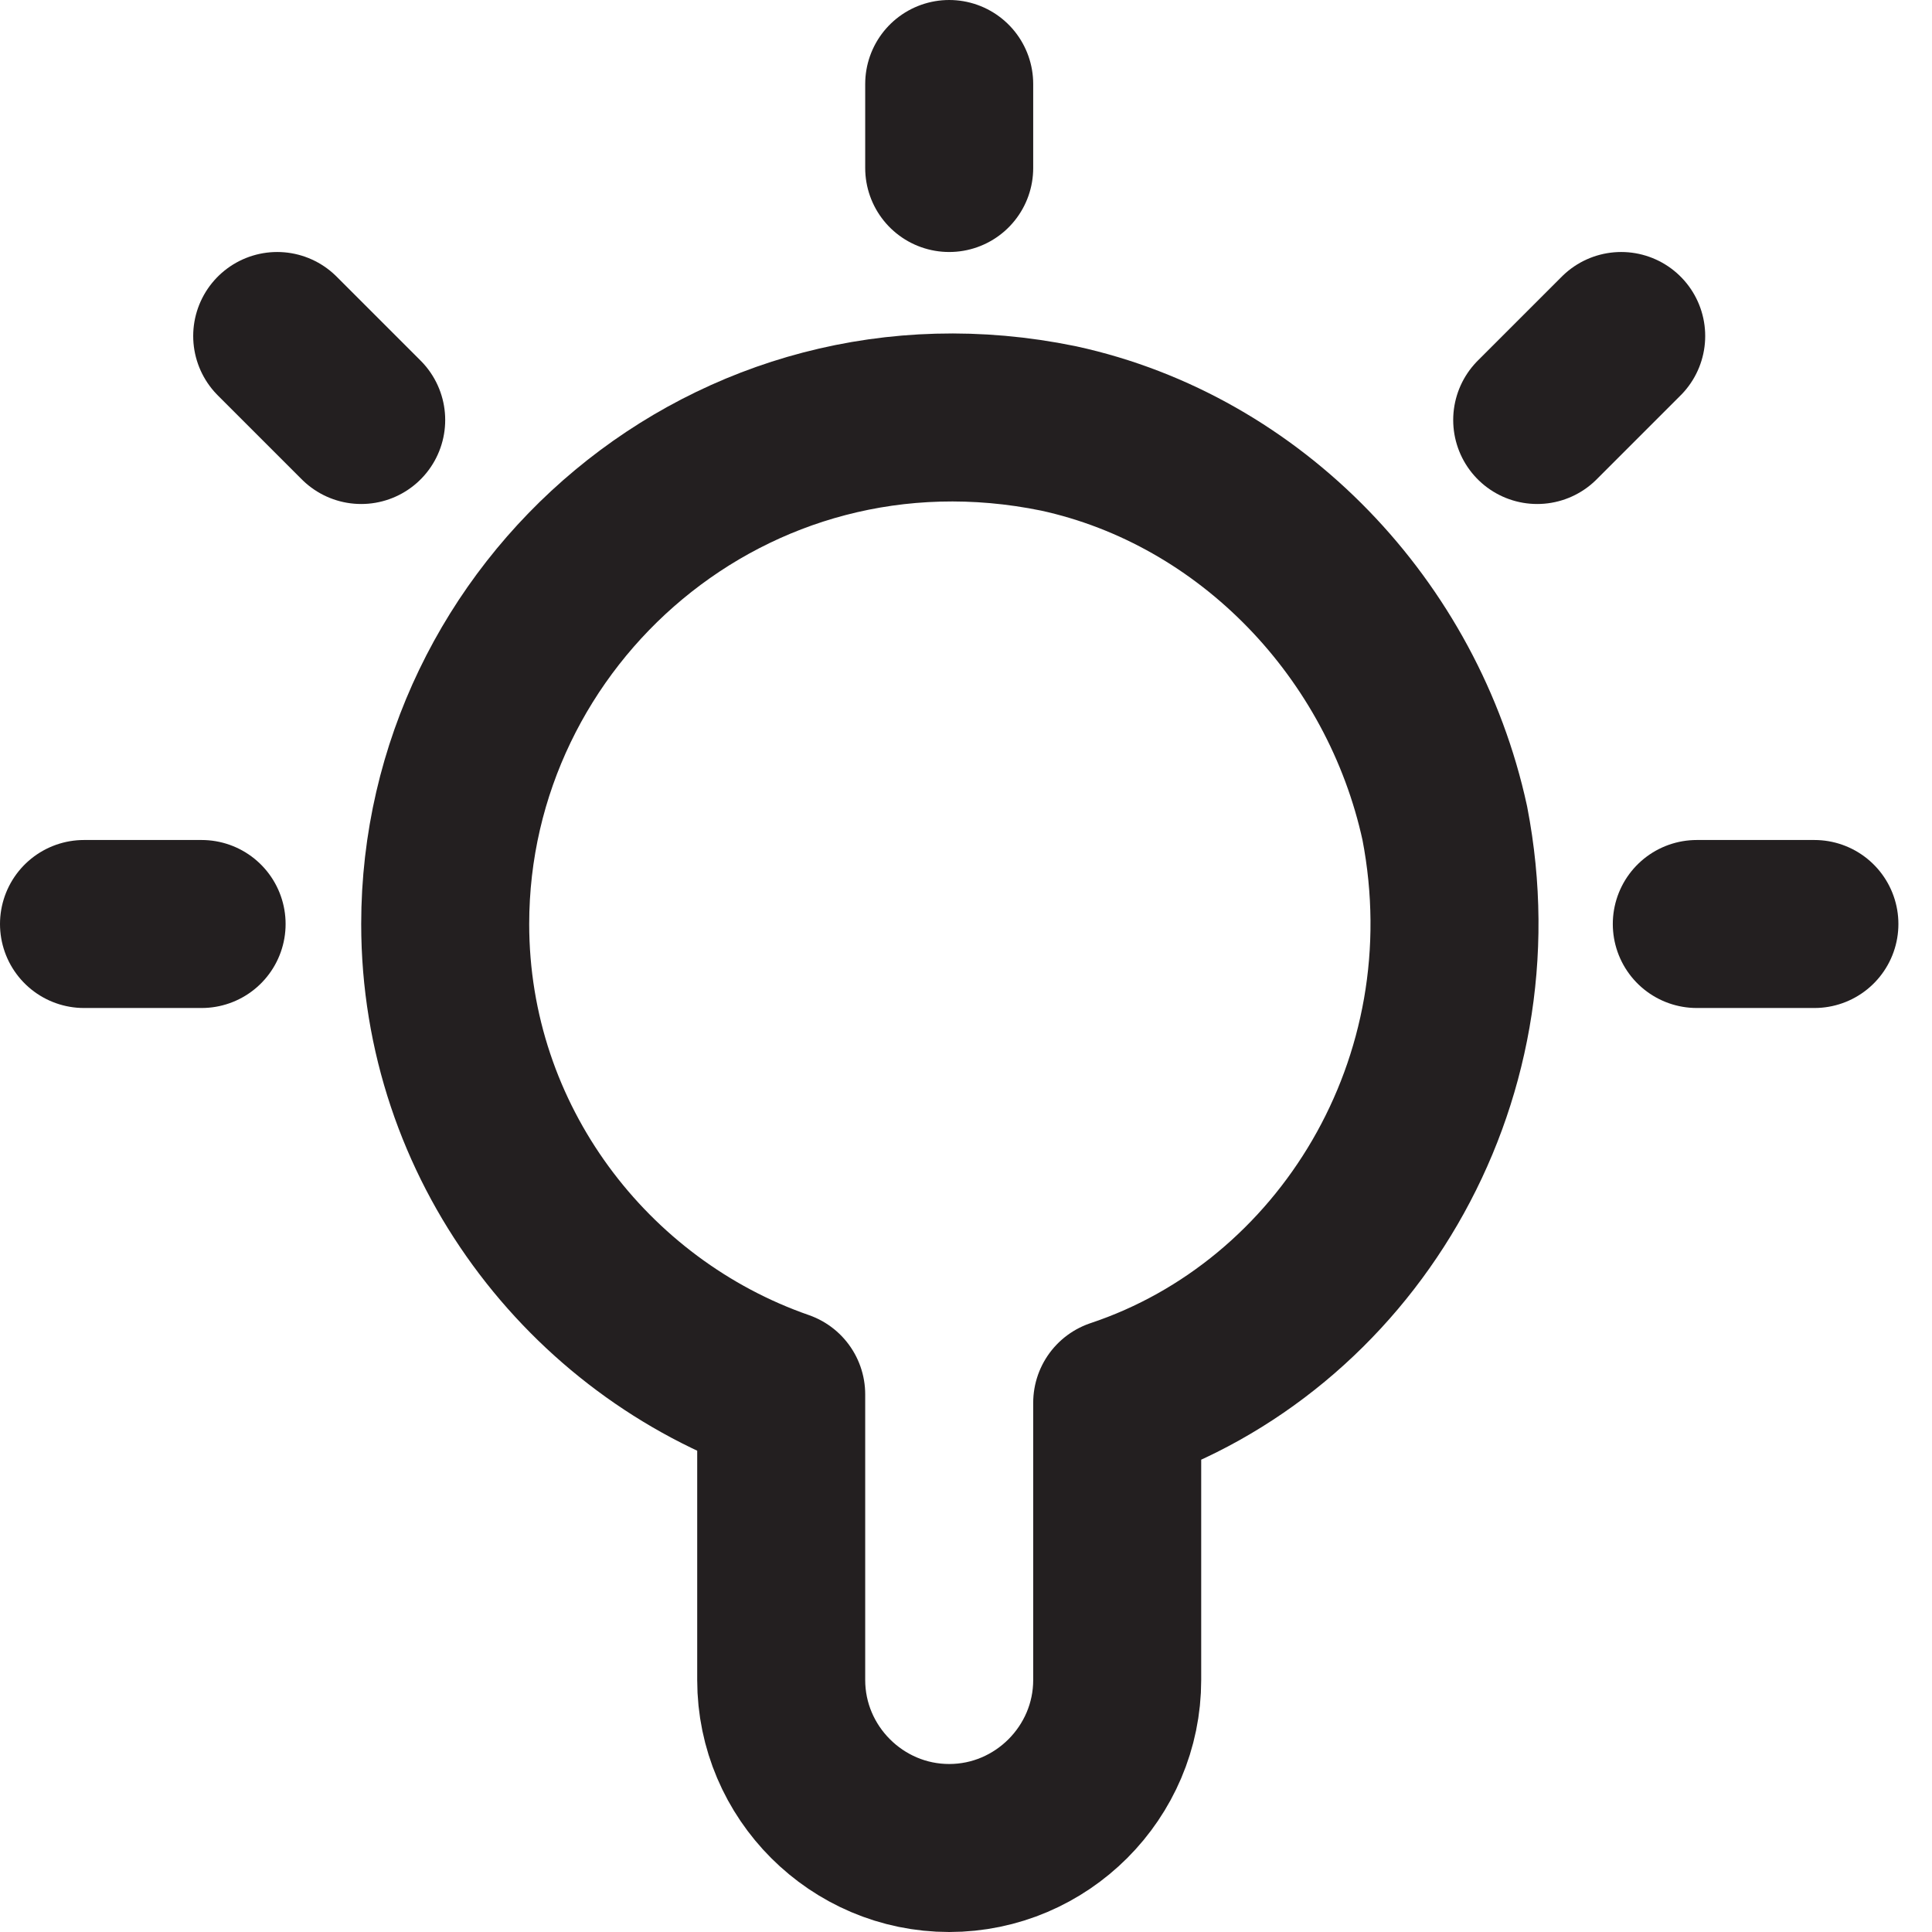 <svg width="23" height="23" viewBox="0 0 23 23" fill="none" xmlns="http://www.w3.org/2000/svg">
<g clip-path="url(#clip0)">
<path d="M17.2 9.8C17.8 12.9 16 15.8 13.3 16.7V20C13.3 21.1 12.4 22 11.3 22C10.2 22 9.3 21.1 9.3 20V16.6C7 15.8 5.3 13.6 5.3 11C5.3 7.3 8.7 4.3 12.6 5.1C14.9 5.6 16.7 7.5 17.2 9.8Z" stroke="#231F20" stroke-width="2" stroke-miterlimit="10" stroke-linecap="round" stroke-linejoin="round"/>
<path d="M11.3 1V2" stroke="#231F20" stroke-width="2" stroke-miterlimit="10" stroke-linecap="round" stroke-linejoin="round"/>
<path d="M4.3 5L3.3 4" stroke="#231F20" stroke-width="2" stroke-miterlimit="10" stroke-linecap="round" stroke-linejoin="round"/>
<path d="M18.3 5L19.3 4" stroke="#231F20" stroke-width="2" stroke-miterlimit="10" stroke-linecap="round" stroke-linejoin="round"/>
<path d="M20.2 11H21.6" stroke="#231F20" stroke-width="2" stroke-miterlimit="10" stroke-linecap="round" stroke-linejoin="round"/>
<path d="M1 11H2.4" stroke="#231F20" stroke-width="2" stroke-miterlimit="10" stroke-linecap="round" stroke-linejoin="round"/>
</g>
<defs>
<clipPath id="clip0">
<rect width="22.6" height="23" fill="white"/>
</clipPath>
</defs>
</svg>
